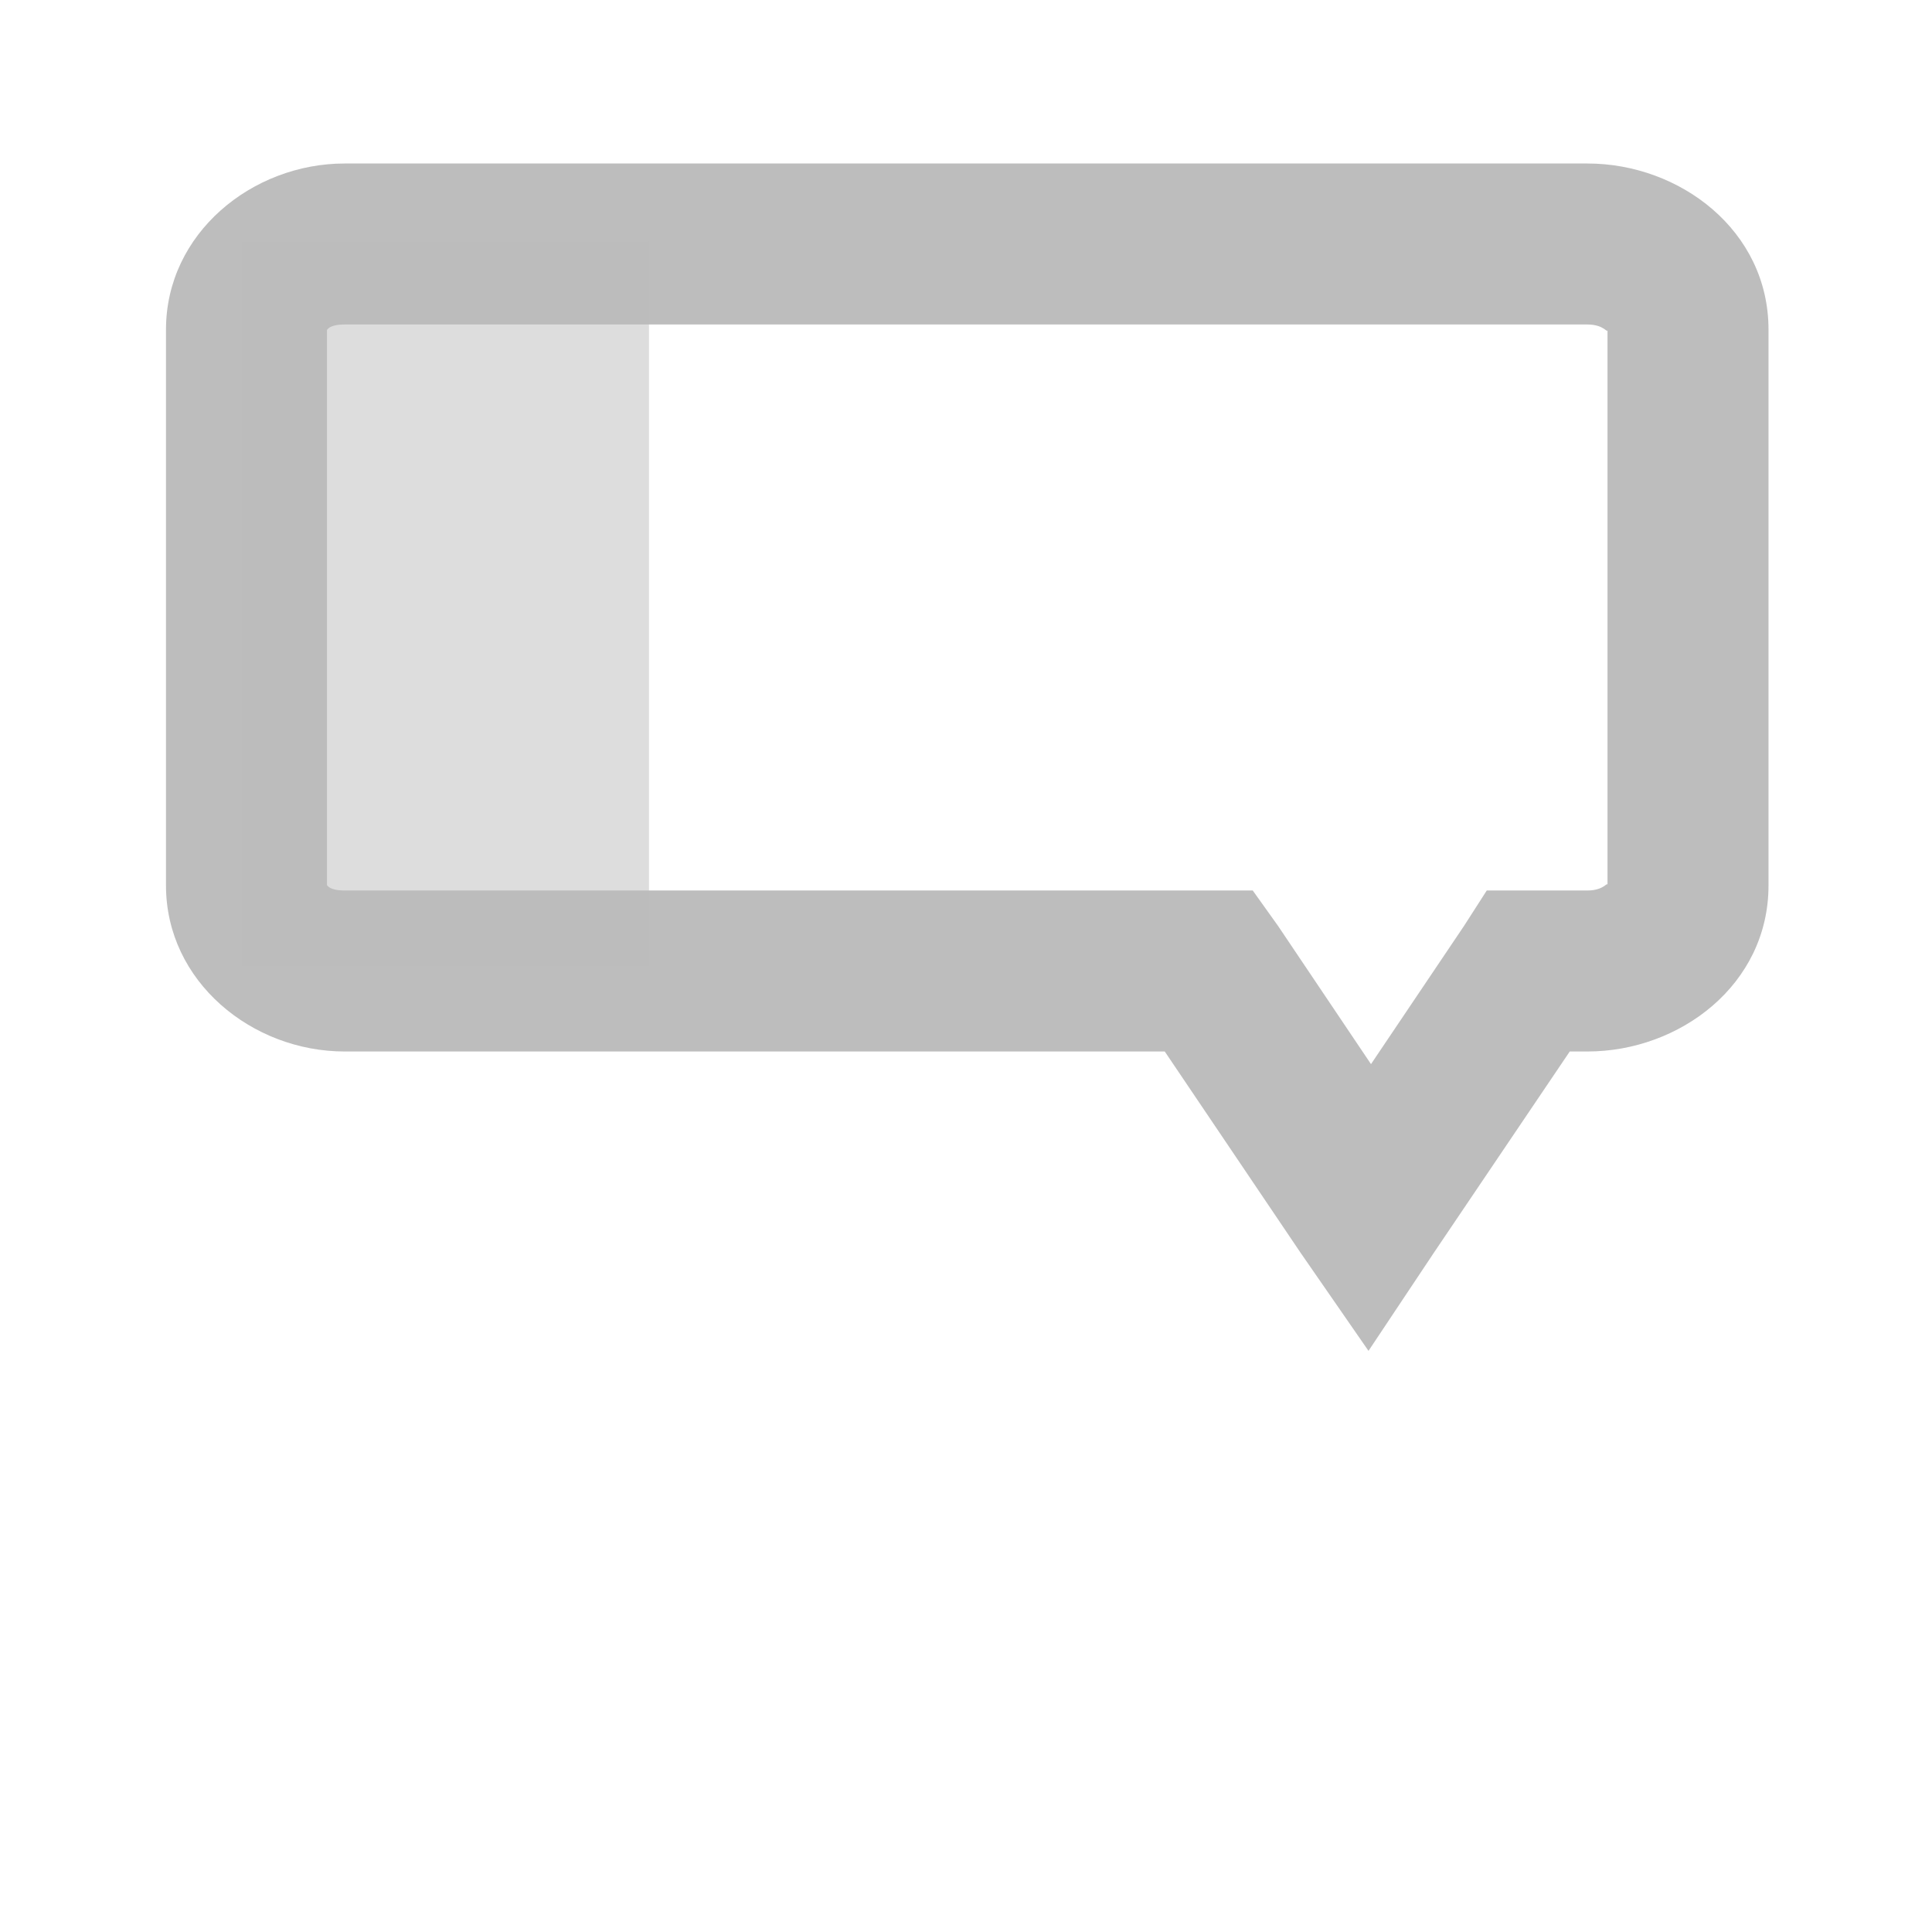 <?xml version="1.0" encoding="UTF-8" standalone="no"?>
<!-- Created with Inkscape (http://www.inkscape.org/) -->
<svg
   xmlns:svg="http://www.w3.org/2000/svg"
   xmlns="http://www.w3.org/2000/svg"
   version="1.0"
   width="24"
   height="24"
   id="svg7384">
  <title
     id="title9167">Moblin Icon Theme</title>
  <defs
     id="defs7386" />
  <g
     transform="translate(482,-950)"
     id="layer3" />
  <g
     transform="translate(482,-950)"
     id="layer5" />
  <g
     transform="translate(482,-950)"
     id="layer7" />
  <g
     transform="translate(482,-950)"
     id="layer2" />
  <g
     transform="translate(482,-950)"
     id="layer8" />
  <g
     transform="translate(482,-1902.362)"
     id="layer1" />
  <g
     transform="translate(482,-950)"
     id="layer11">
    <rect
       width="24"
       height="24"
       x="458"
       y="950"
       transform="scale(-1,1)"
       id="rect7760"
       style="opacity:0;fill:#ffffff;fill-opacity:1;stroke:none;display:inline" />
    <path
       d="M -477.719,952.031 C -478.868,952.031 -479.938,952.899 -479.938,954.094 L -479.938,961 C -479.938,962.195 -478.868,963.062 -477.719,963.062 L -467.531,963.062 L -465.844,965.562 L -465,966.781 L -464.188,965.562 L -462.5,963.062 L -462.281,963.062 C -461.132,963.062 -460.031,962.231 -460.031,961 L -460.031,954.094 C -460.031,952.863 -461.132,952.031 -462.281,952.031 L -477.719,952.031 z M -477.719,954.031 L -462.281,954.031 C -462.063,954.031 -462.031,954.153 -462.031,954.094 L -462.031,961 C -462.031,960.94 -462.063,961.062 -462.281,961.062 L -463,961.062 L -463.531,961.062 L -463.812,961.5 L -464.969,963.219 L -466.125,961.5 L -466.438,961.062 L -466.969,961.062 L -477.719,961.062 C -477.937,961.062 -477.938,960.976 -477.938,961 L -477.938,954.094 C -477.938,954.118 -477.937,954.031 -477.719,954.031 z"
       id="rect7768"
       style="fill:#bdbdbd;fill-opacity:1;fill-rule:nonzero;stroke:none;stroke-width:2;marker:none;stroke-opacity:1;visibility:visible;display:inline;overflow:visible;enable-background:accumulate" />
    <rect
       width="5.062"
       height="9"
       x="-479"
       y="953"
       id="rect7773"
       style="opacity:0.5;fill:#bdbdbd;fill-opacity:1;stroke:none;stroke-width:2;marker:none;visibility:visible;display:inline;overflow:visible;enable-background:accumulate" />
  </g>
  <g
     transform="translate(482,-950)"
     id="layer4" />
  <g
     transform="translate(482,-950)"
     id="layer9" />
  <g
     transform="translate(482,-950)"
     id="layer10" />
  <g
     transform="translate(482,-950)"
     id="layer6" />
</svg>
